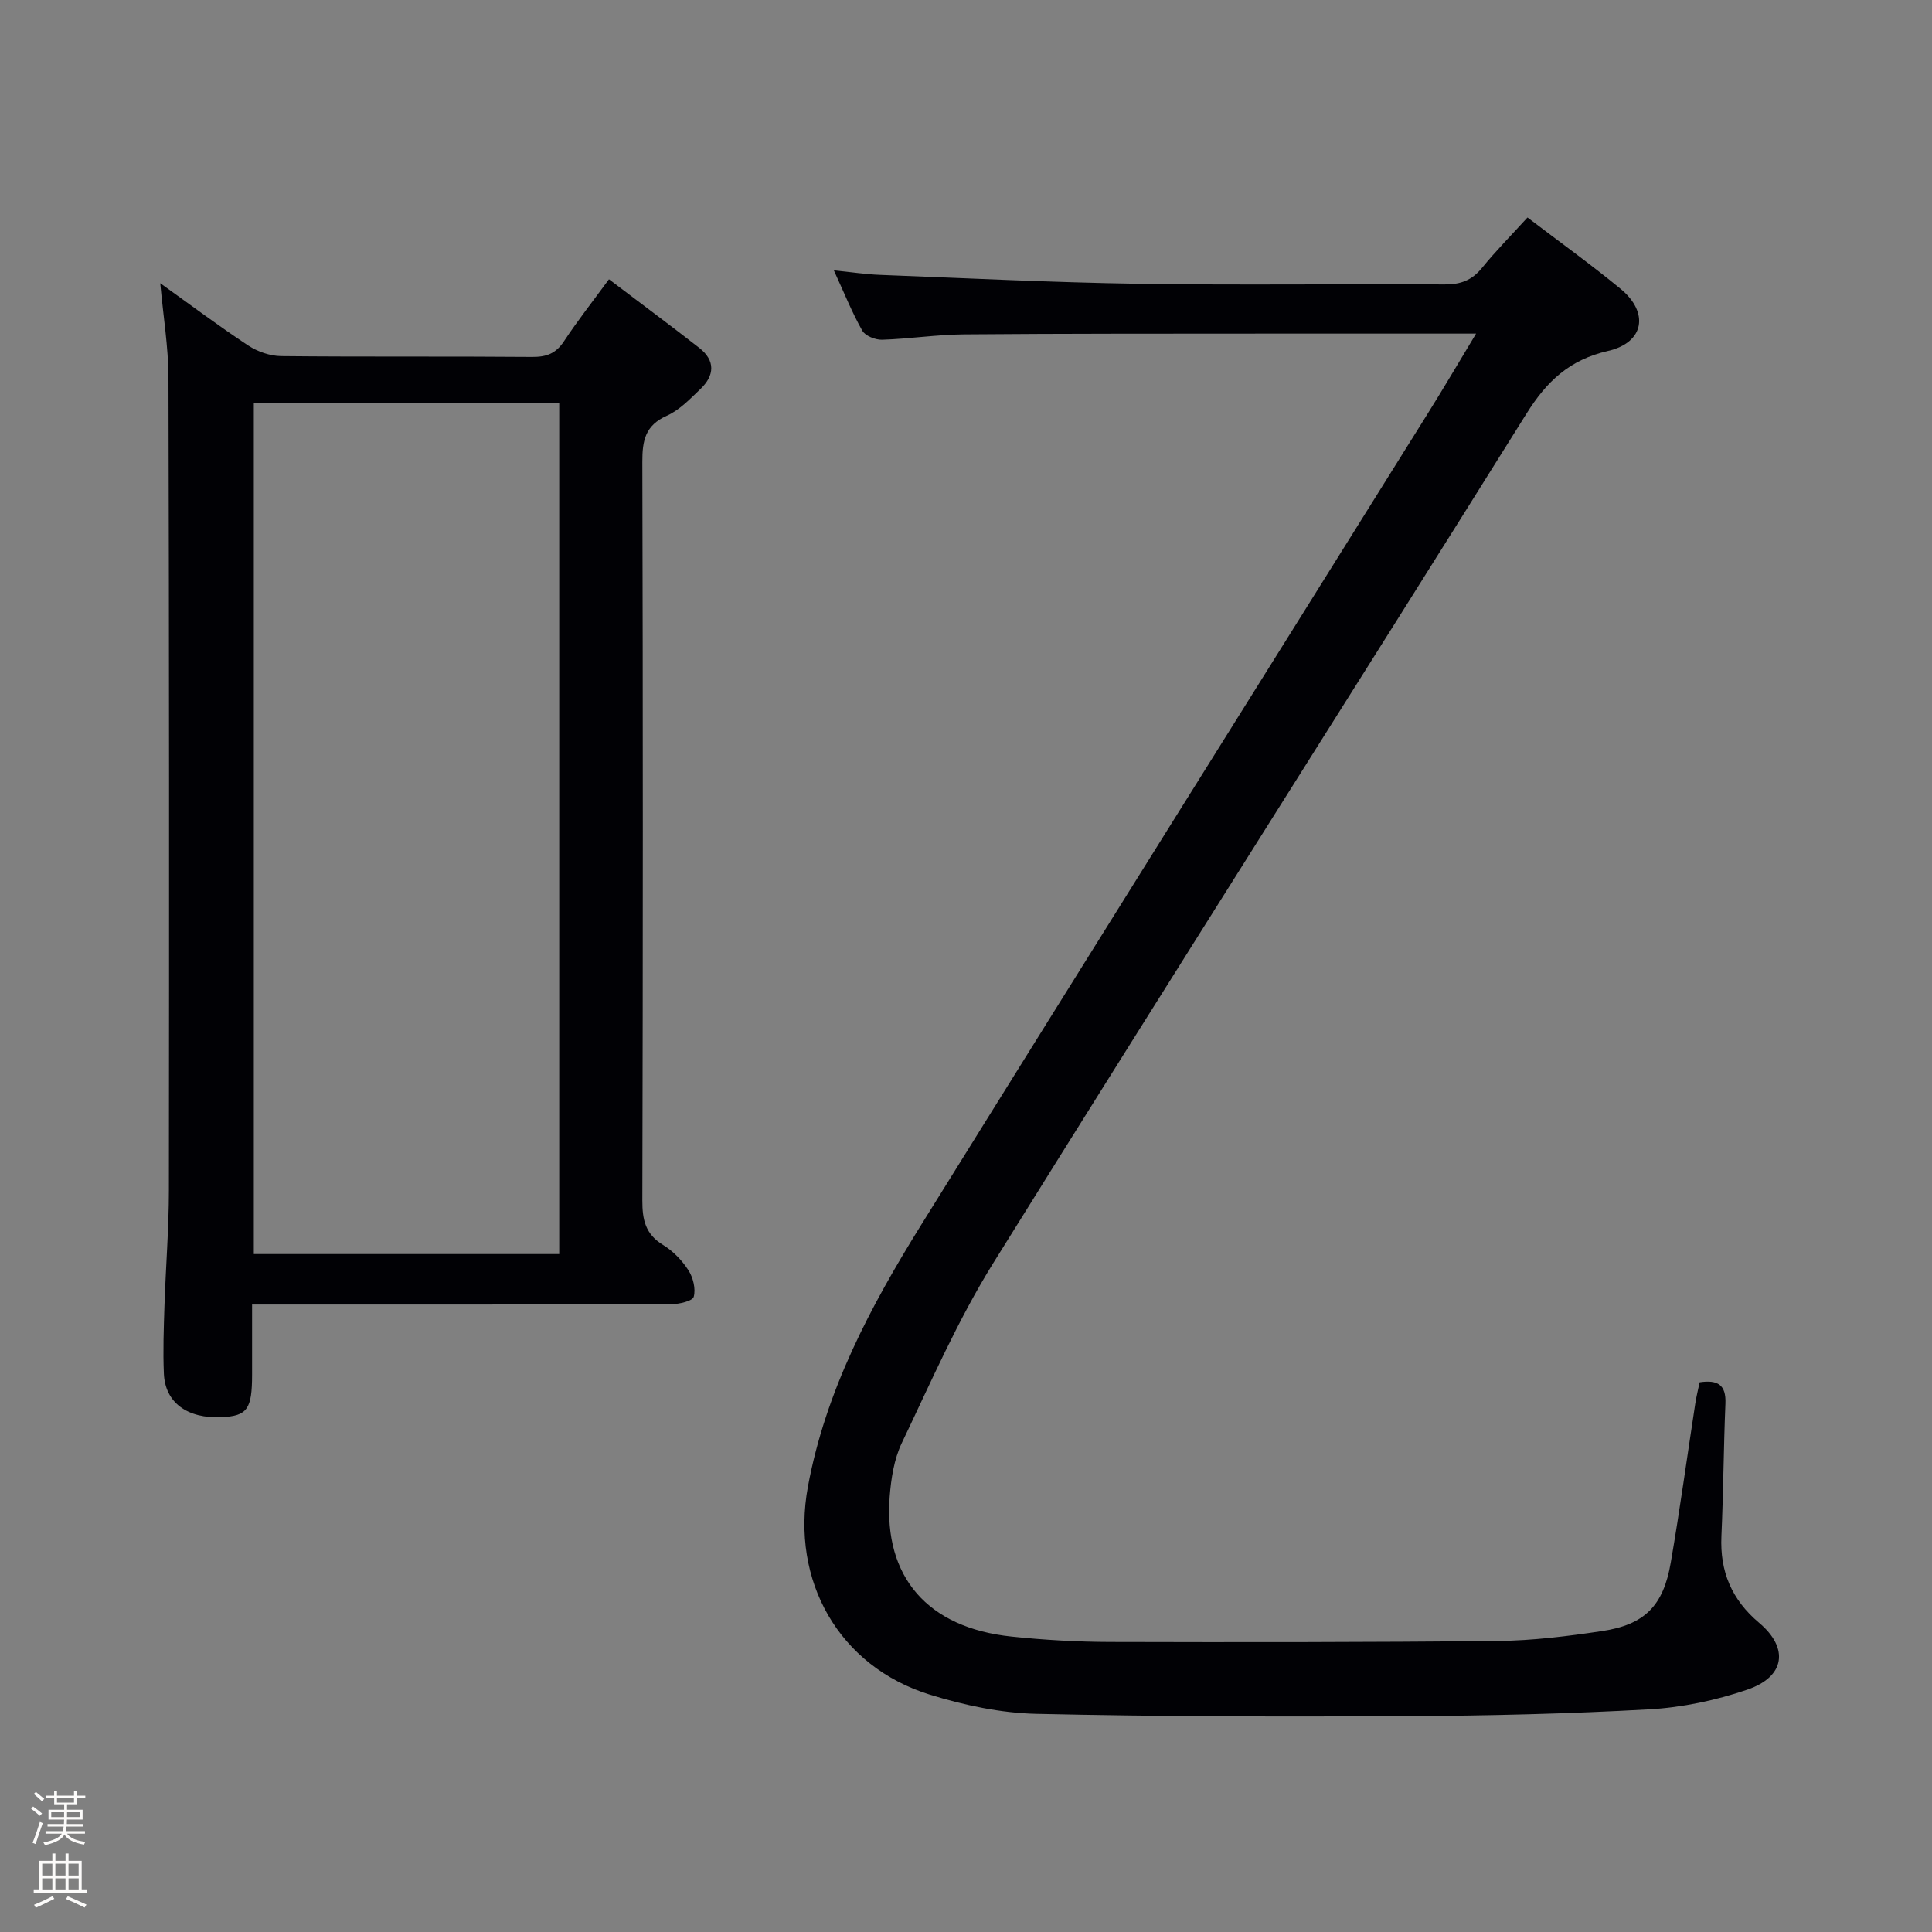 <svg enable-background="new 0 0 400 400" viewBox="0 0 400 400" xmlns="http://www.w3.org/2000/svg"><rect x="0" y="0" width="400" height="400" fill="#808080" stroke="none"/><path d="m6.44 374.46.42-.45c.65.47 1.27.95 1.85 1.44l-.45.49c-.65-.56-1.25-1.06-1.82-1.48m.93 7.33-.63-.26c.55-1.36 1.05-2.8 1.52-4.33.19.1.38.19.59.27-.46 1.29-.95 2.73-1.48 4.32m-.38-10.38.44-.42c.43.34 1.01.82 1.74 1.44l-.49.49c-.53-.51-1.09-1.01-1.69-1.51m2.5.35h1.72v-1.04h.59v1.04h3.52v-1.04h.59v1.04h1.75v.53h-1.75v1.42h-2.03v.97h3.22v2.03h-3.24c0 .35-.01.66-.03.93h3.32v.53h-3.37c-.03.27-.08.58-.15.94h3.96v.53h-3.71c.67.92 1.93 1.48 3.79 1.68-.13.24-.23.44-.29.59-2.13-.38-3.48-1.08-4.04-2.12-.43.97-1.77 1.72-4.03 2.23-.09-.19-.2-.37-.33-.55 2.1-.42 3.37-1.03 3.81-1.83h-3.36v-.53h3.58c.08-.29.13-.61.16-.94h-3.33v-.53h3.39c.02-.27.04-.58.04-.93h-3.23v-2.03h3.25v-.97h-2.07v-1.42h-1.73zm1.12 3.44v1h2.65c.01-.3.02-.44.01-.4v-.25-.35zm1.19-2h3.52v-.91h-3.52zm4.71 2h-2.63v.59c0 .15-.01.28-.01.4h2.64z" fill="#fcfbfa"/><path d="m13.56 383.74h.63v1.52h2.72v6.07h1.13v.6h-11.06v-.6h1.13v-6.07h2.73v-1.52h.63v1.52h2.1v-1.52zm-2.69 8.83.38.56c-1.24.63-2.53 1.25-3.85 1.85-.1-.21-.21-.42-.34-.63 1.36-.55 2.63-1.15 3.81-1.78m-2.13-4.27h2.1v-2.45h-2.1zm0 3.04h2.1v-2.46h-2.1zm2.72-3.04h2.1v-2.45h-2.1zm0 3.04h2.1v-2.46h-2.1zm6.07 3.6c-1.41-.71-2.7-1.3-3.86-1.78l.35-.56c1.45.62 2.75 1.19 3.88 1.72zm-1.25-9.09h-2.1v2.45h2.1zm-2.09 5.49h2.1v-2.46h-2.1z" fill="#fcfbfa"/><g fill="#010105"><path d="m305.61 69.07c-14.94 0-28.76-.01-42.57 0-21.16.02-42.33-.02-63.49.16-5.64.05-11.27.93-16.92 1.11-1.39.04-3.5-.8-4.11-1.89-2.11-3.73-3.71-7.75-5.88-12.48 3.63.37 6.61.83 9.6.94 17.78.68 35.56 1.57 53.35 1.84 21.16.32 42.33.01 63.49.14 3.28.02 5.64-.83 7.73-3.4 2.92-3.59 6.19-6.89 9.44-10.46 6.63 5.05 13.12 9.71 19.27 14.77 5.96 4.91 4.92 11.14-2.61 12.86-7.97 1.83-12.68 6.28-16.88 13-36.68 58.68-73.82 117.06-110.37 175.82-7.34 11.79-12.94 24.7-18.95 37.27-1.6 3.35-2.22 7.36-2.51 11.12-1.26 16.65 7.87 27.15 25.2 28.96 6.77.71 13.6 1.1 20.4 1.12 26.83.07 53.66.07 80.49-.21 7.11-.08 14.26-.98 21.31-2.03 8.89-1.32 12.77-5.2 14.31-14.17 1.89-10.95 3.39-21.97 5.08-32.96.22-1.45.59-2.88.9-4.39 3.74-.56 5.51.51 5.34 4.42-.38 9.14-.42 18.3-.83 27.44-.33 7.34 2.13 13.15 7.81 17.94 6.22 5.24 5.37 11.16-2.42 13.82-6.51 2.23-13.51 3.71-20.38 4.09-16.61.93-33.27 1.32-49.91 1.41-25.66.13-51.33.1-76.98-.48-7.36-.17-14.89-1.78-21.96-3.96-18.88-5.84-28.89-23.6-25.29-43.07 3.67-19.85 12.94-37.28 23.39-54.1 34.84-56.09 69.94-112.02 104.91-168.03 3.24-5.17 6.33-10.45 10.04-16.6z"/><path d="m33.18 58.64c6.34 4.53 12.15 8.9 18.22 12.9 1.93 1.27 4.51 2.16 6.8 2.19 17.33.18 34.65.02 51.98.17 2.97.02 4.92-.71 6.59-3.25 2.83-4.29 6.02-8.34 9.31-12.83 6.37 4.83 12.59 9.44 18.7 14.21 3.35 2.62 3.18 5.7.25 8.5-2.15 2.06-4.35 4.38-6.98 5.55-4.47 1.99-5.07 5.15-5.06 9.53.13 50.98.13 101.96 0 152.95-.01 4 .64 6.96 4.27 9.18 2.07 1.26 3.94 3.19 5.26 5.24.98 1.51 1.56 3.86 1.11 5.5-.24.89-3.01 1.53-4.64 1.54-26.99.09-53.98.07-80.97.07-1.66 0-3.32 0-5.83 0v14.48c0 7.2-.99 8.58-6.29 8.84-7.1.34-11.71-2.99-11.97-9.01-.2-4.65-.03-9.33.12-13.99.26-7.98.91-15.95.92-23.93.06-56.15.06-112.29-.09-168.44-.03-6.25-1.07-12.47-1.7-19.4zm82.6 24.72c-21.29 0-42.17 0-63.23 0v176.28h63.23c0-58.8 0-117.25 0-176.28z"/></g></svg>